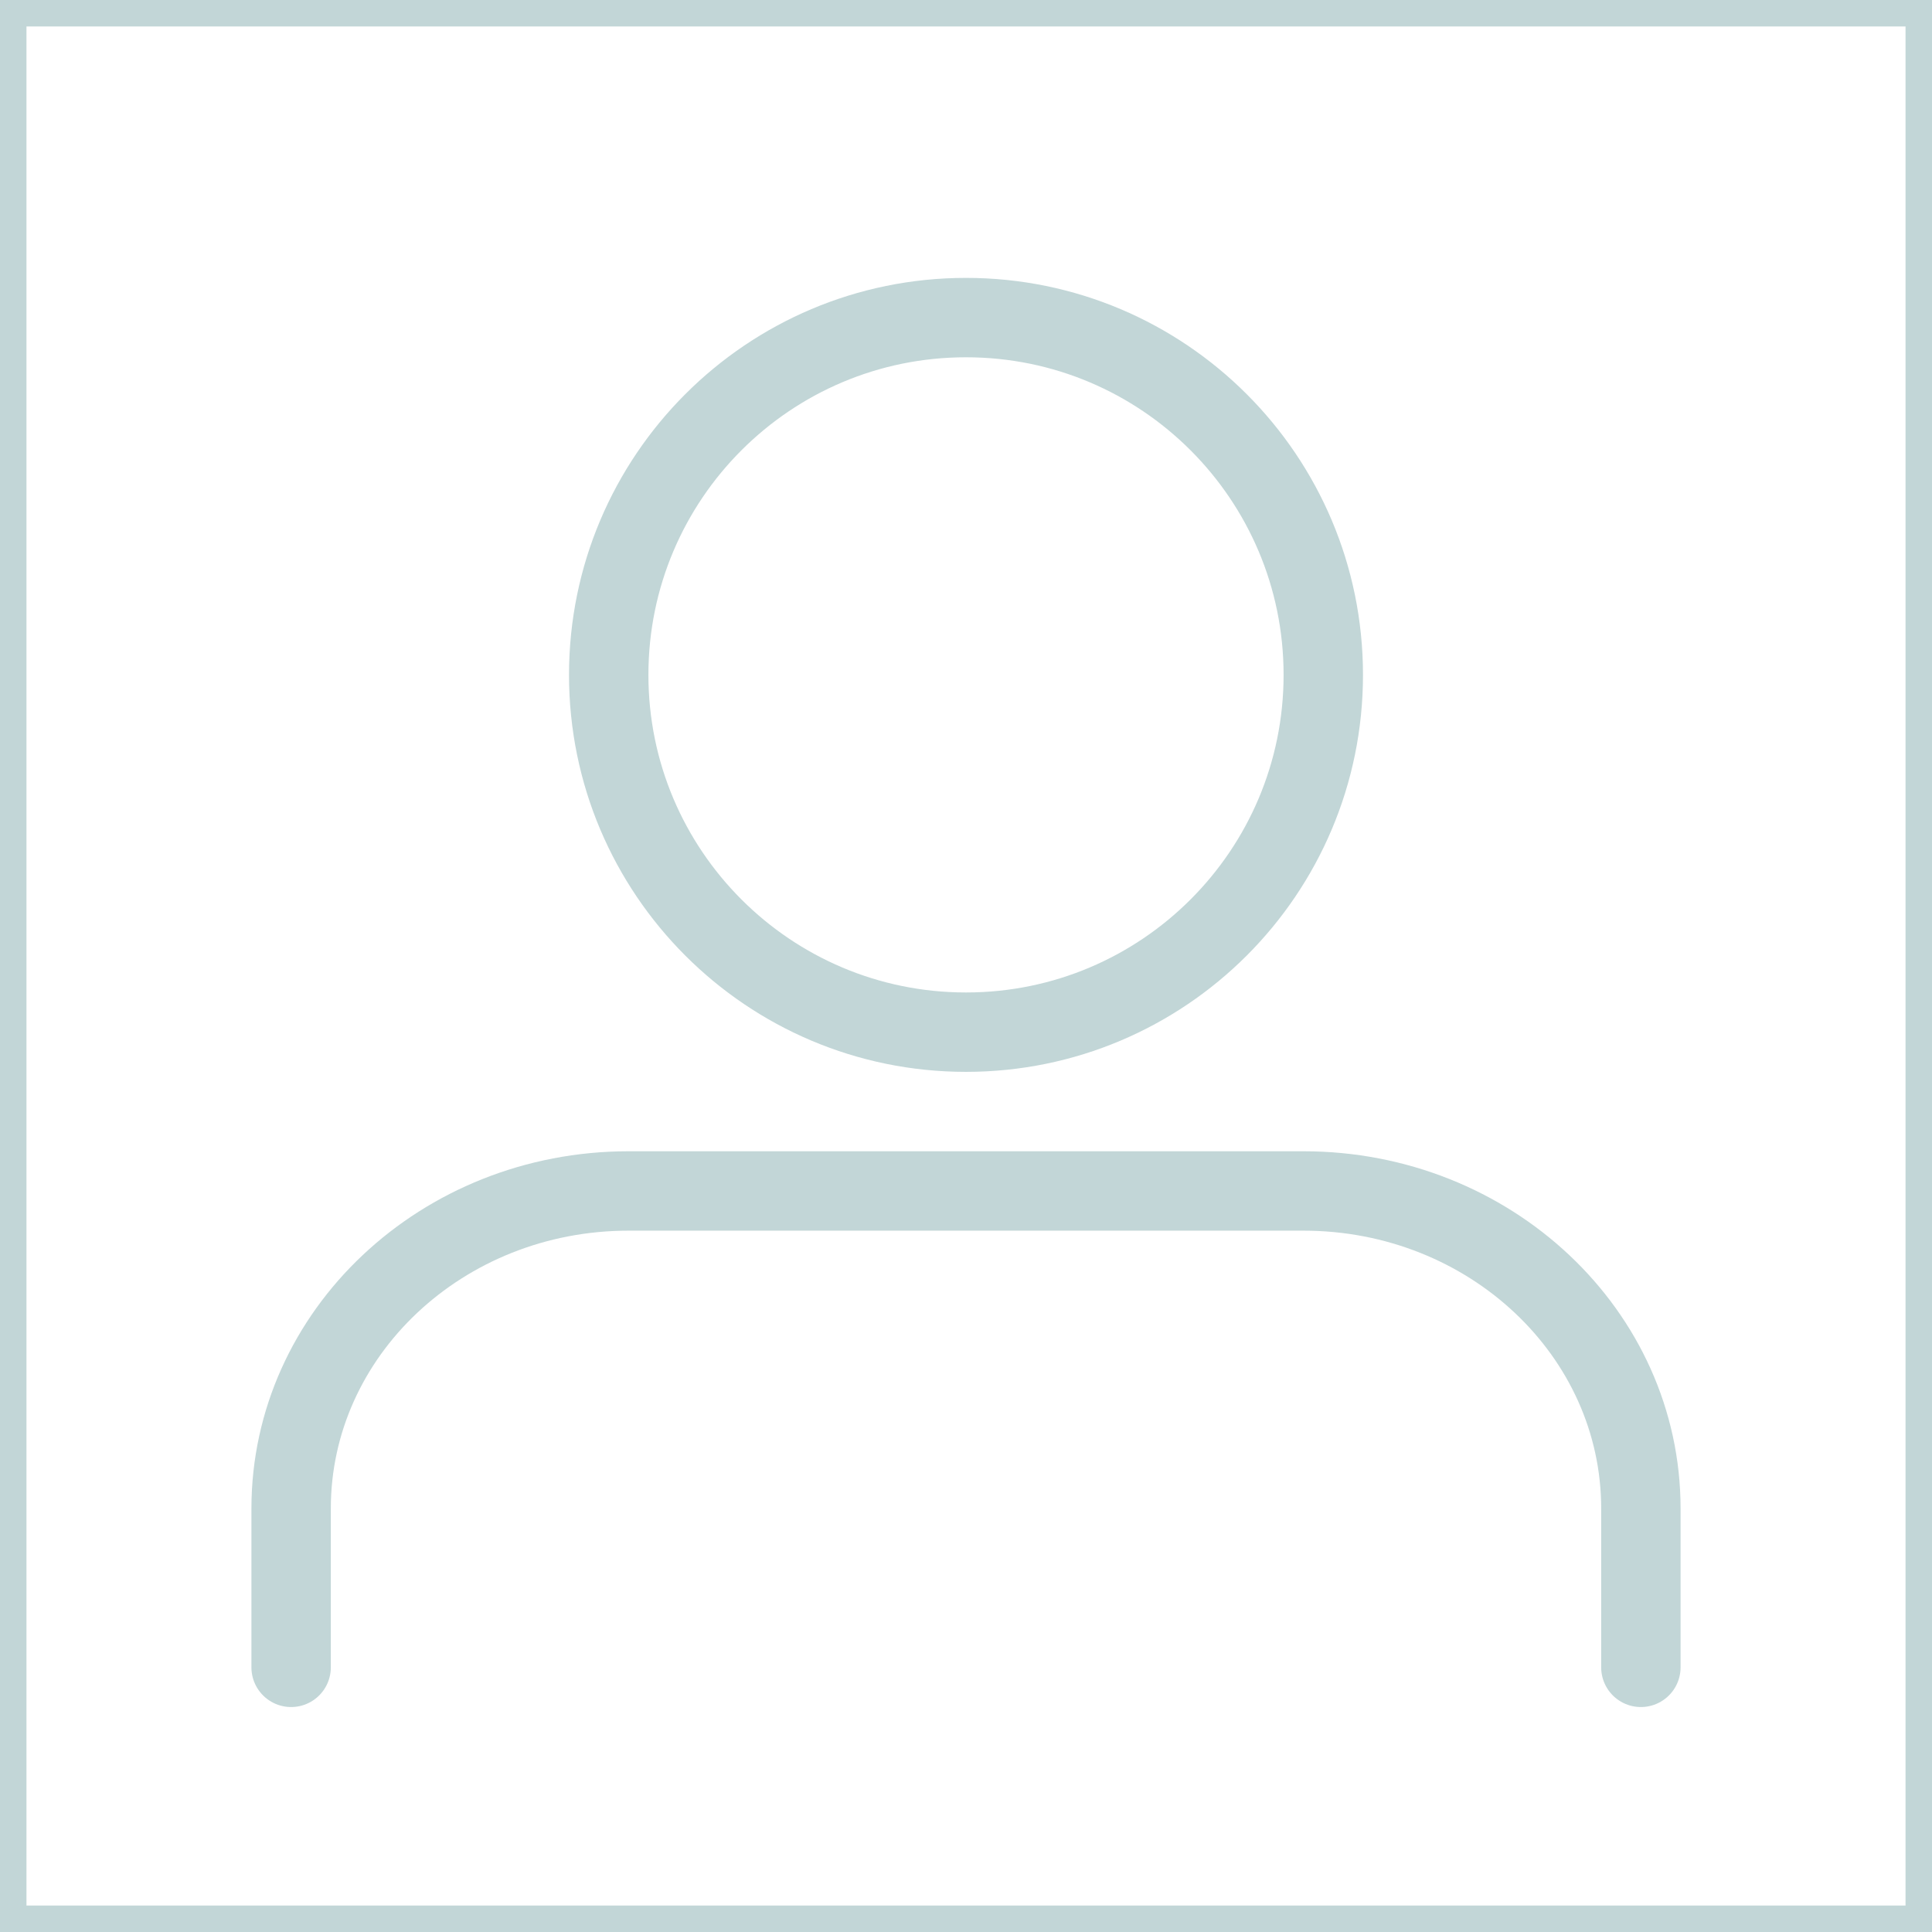 <svg width="73" height="73" viewBox="0 0 73 73" fill="none" xmlns="http://www.w3.org/2000/svg">
<rect x="0" y="0" width="73" height="73" fill="#333333" stroke="none"/>
<rect x="0.5" y="0.5" width="72" height="72" fill="white" stroke="#C2D6D7"/>
<path d="M62 63V57C62 50.373 56.292 45 49.25 45H23.75C16.708 45 11 50.373 11 57V63" stroke="#C2D6D7" stroke-width="3" stroke-linecap="round" stroke-linejoin="round"/>
<path fill-rule="evenodd" clip-rule="evenodd" d="M36.5 39C43.956 39 50 32.956 50 25.5C50 18.044 43.956 12 36.5 12C29.044 12 23 18.044 23 25.5C23 32.956 29.044 39 36.5 39Z" stroke="#C2D6D7" stroke-width="3" stroke-linecap="round" stroke-linejoin="round"/>
</svg>
